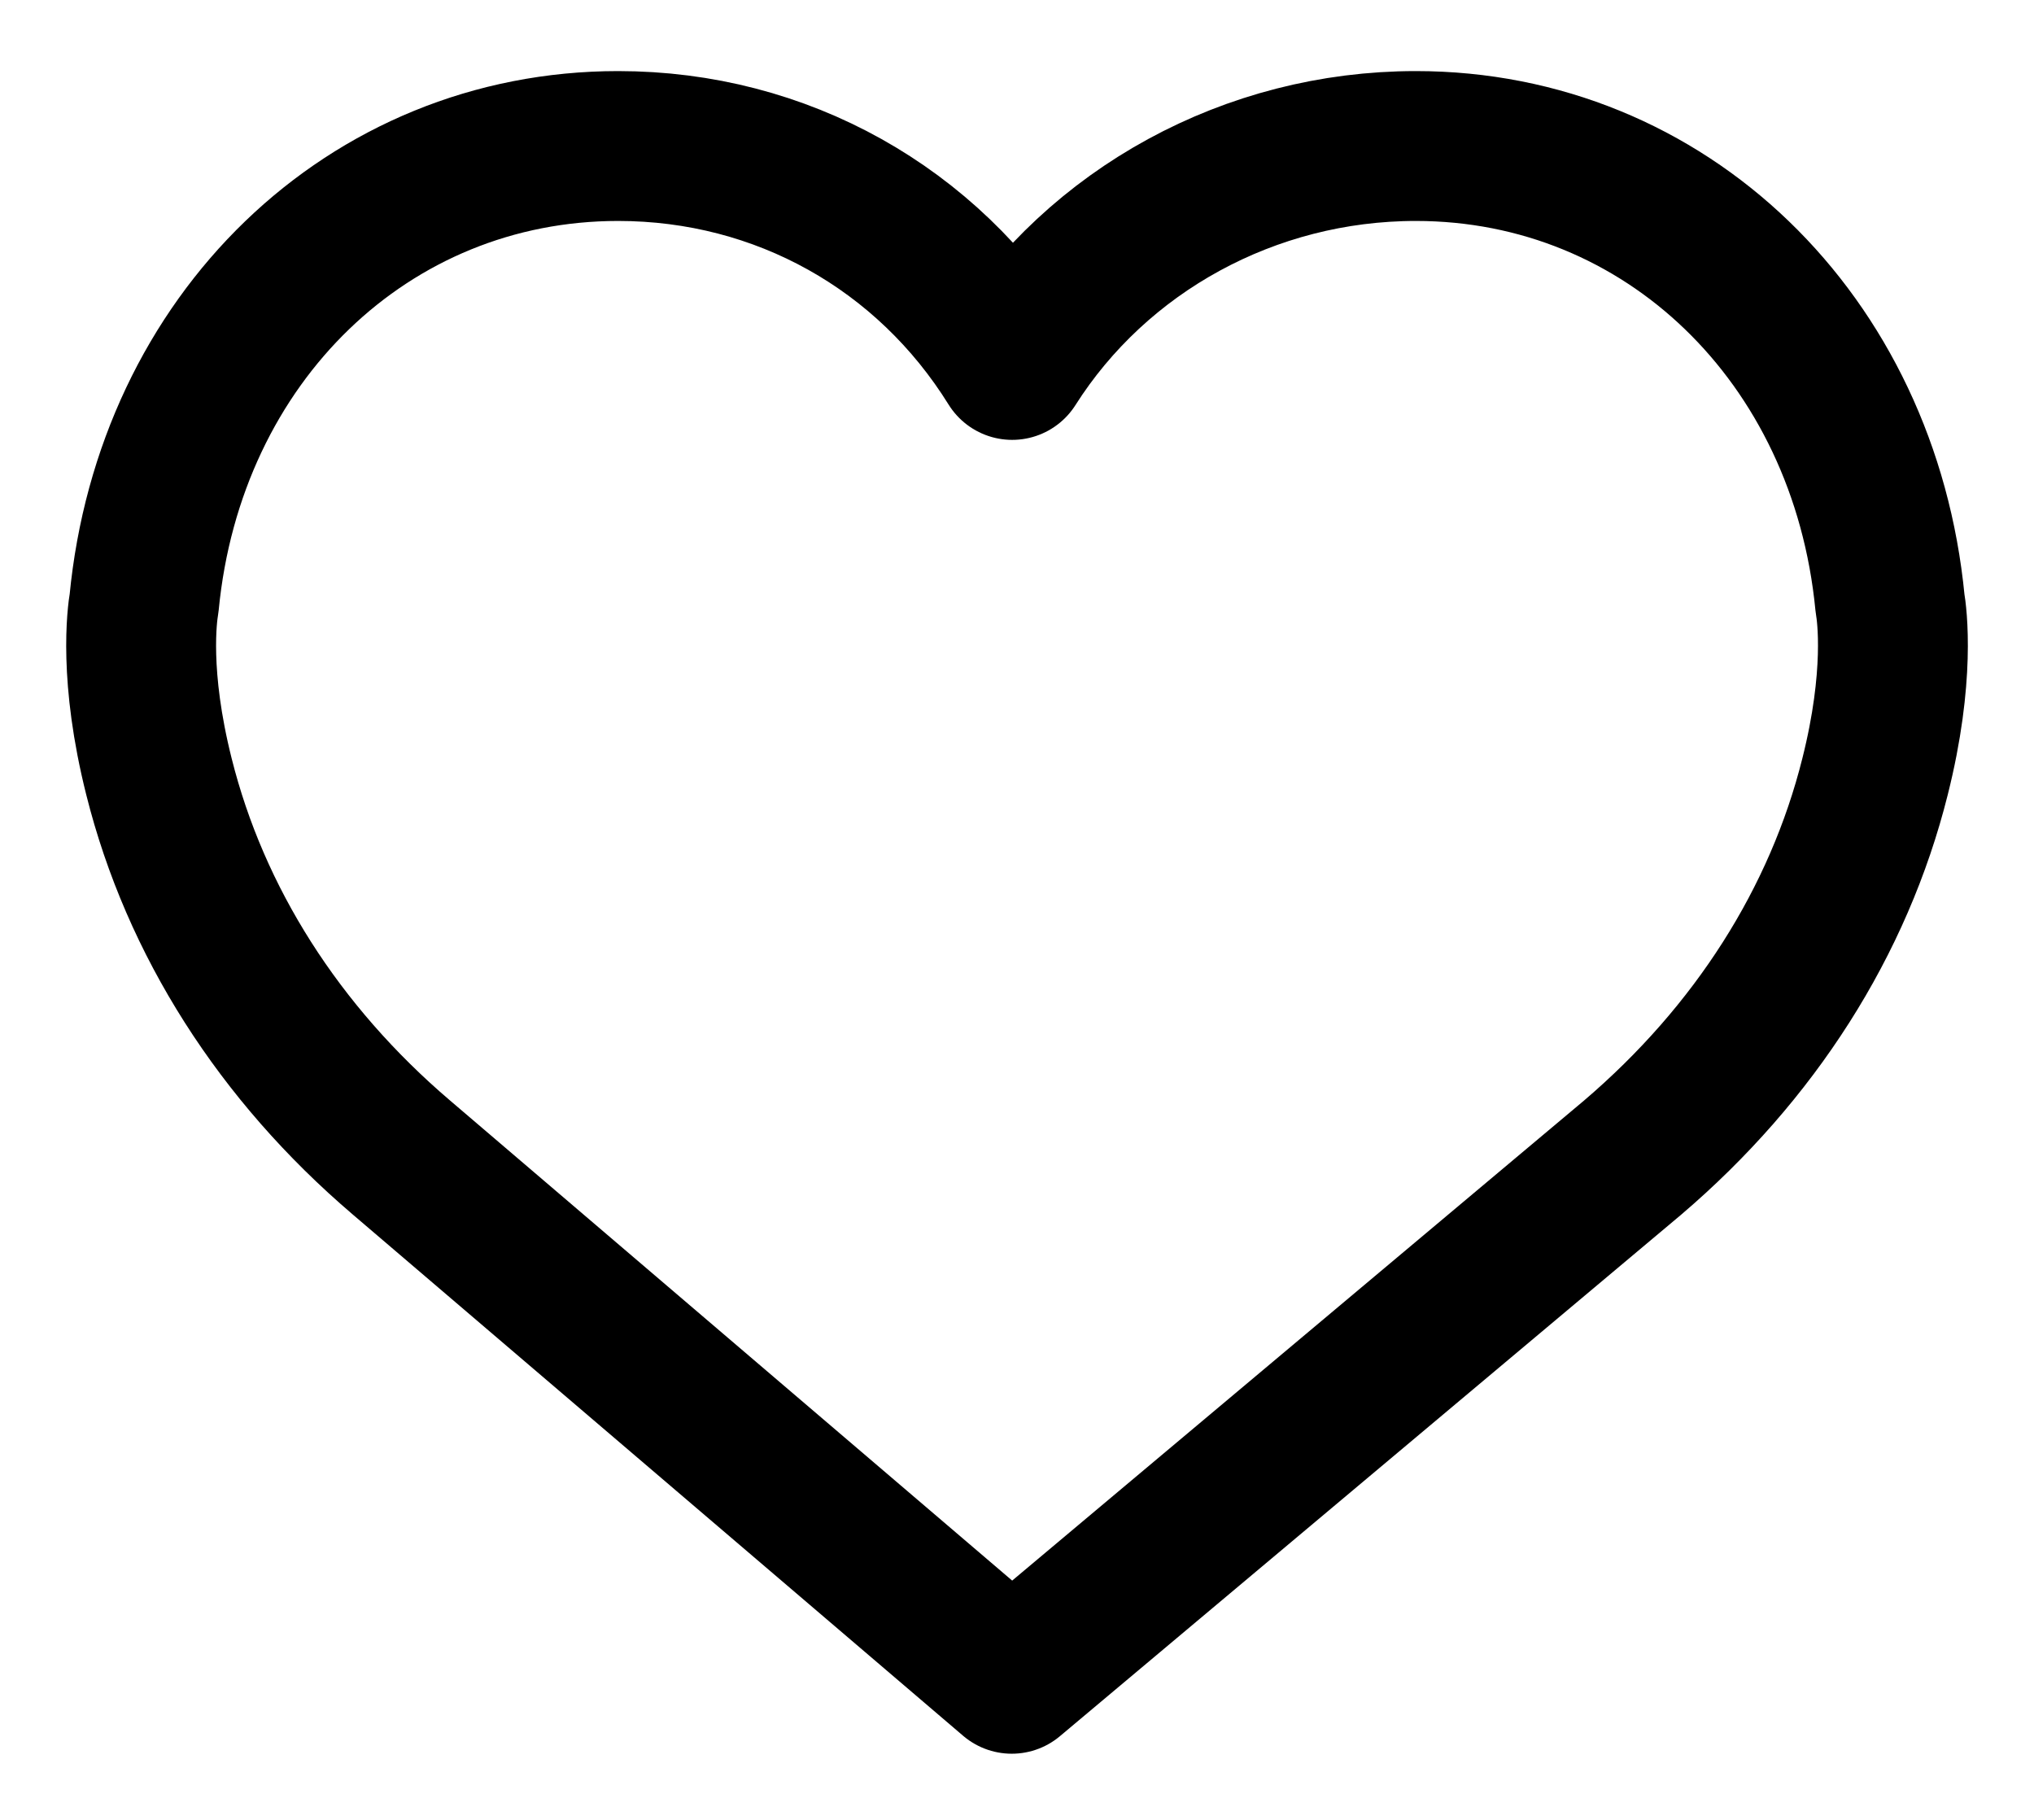 <svg width="19" height="17" viewBox="0 0 19 17" fill="none" xmlns="http://www.w3.org/2000/svg">
<path d="M17.655 5.633C17.416 3.159 15.555 1.364 13.226 1.364C11.675 1.364 10.254 2.15 9.455 3.409C8.663 2.134 7.301 1.364 5.774 1.364C3.445 1.364 1.584 3.159 1.346 5.633C1.327 5.742 1.249 6.317 1.485 7.255C1.824 8.608 2.608 9.839 3.75 10.813L9.451 15.682L15.25 10.814C16.393 9.839 17.176 8.609 17.515 7.255C17.751 6.318 17.674 5.743 17.655 5.633Z" stroke="black" stroke-width="1.4" stroke-linejoin="round"/>
</svg>
